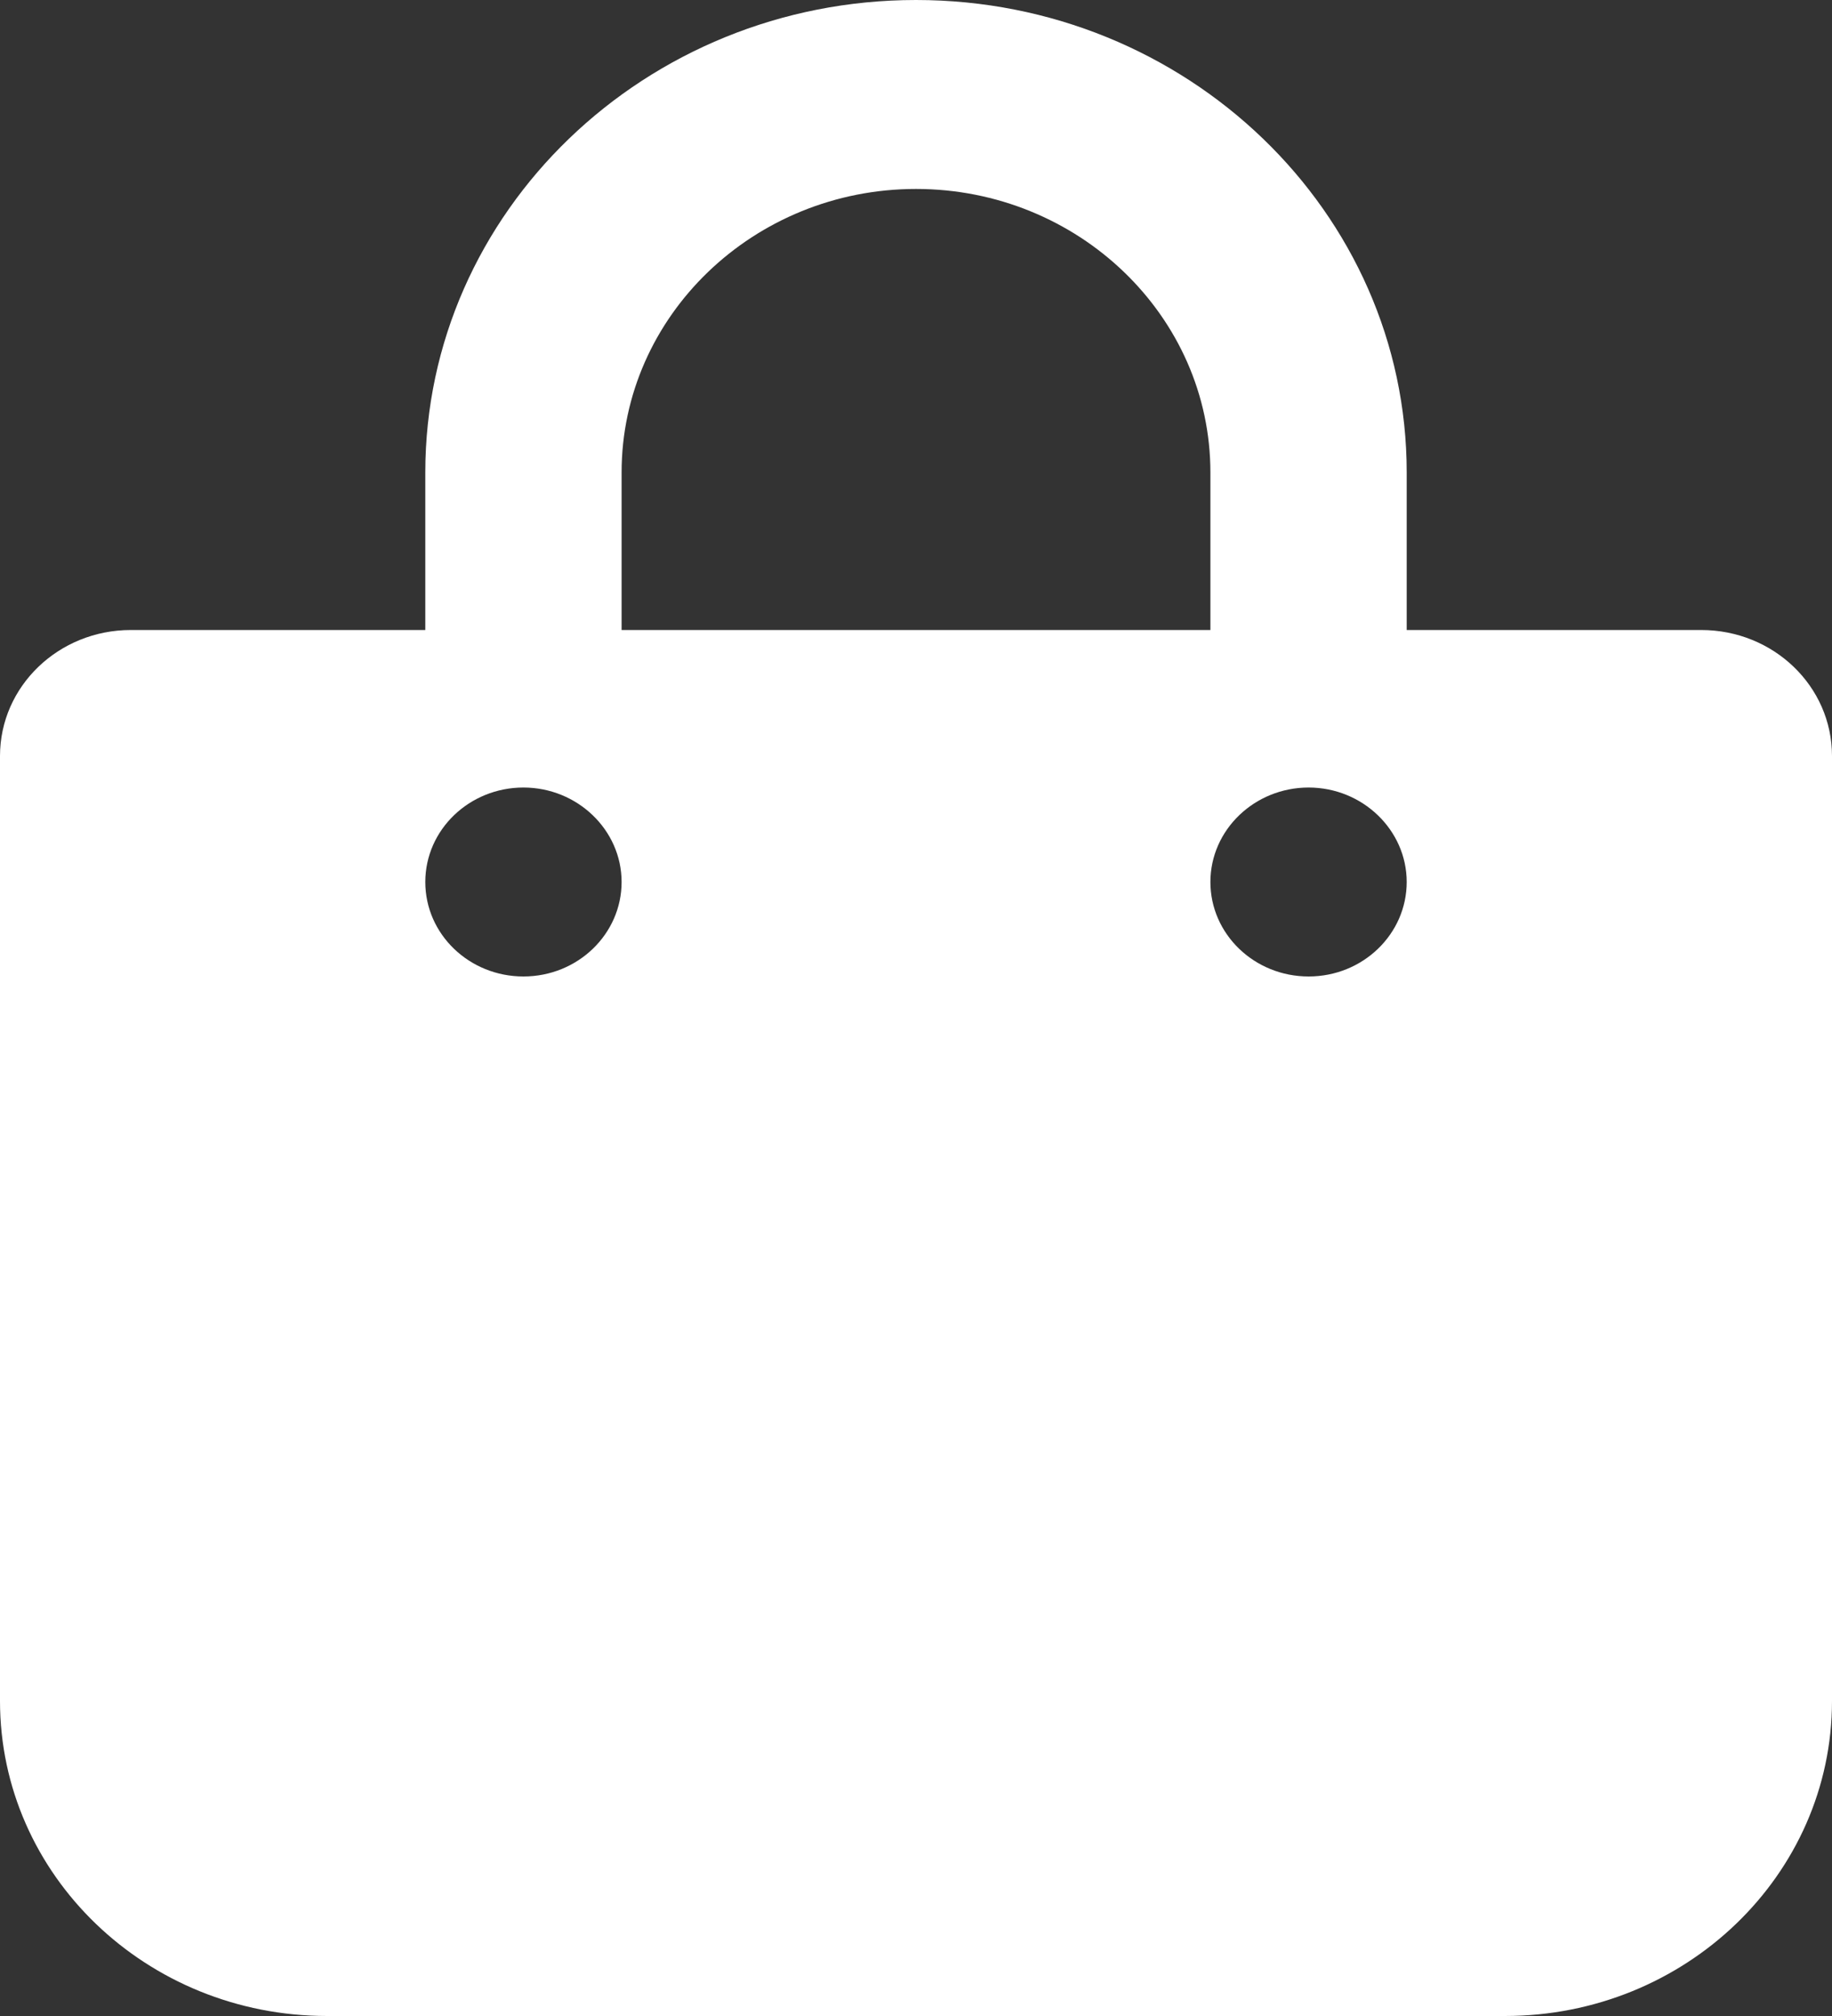 <svg width="20" height="22" viewBox="0 0 20 22" fill="none" xmlns="http://www.w3.org/2000/svg">
<rect x="0" y="0" width="20" height="22" fill="#333333" stroke="none"/>
<g clip-path="url(#clip0_16_49)">
<path d="M18.571 6.875H15.357V5.156C15.357 2.313 12.955 0 10 0C7.045 0 4.643 2.313 4.643 5.156V6.875H1.429C0.64 6.875 0 7.489 0 8.25V18.562C0 20.462 1.599 22 3.571 22H16.429C18.401 22 20 20.461 20 18.562V8.25C20 7.489 19.362 6.875 18.571 6.875ZM6.786 5.156C6.786 3.45 8.228 2.062 10 2.062C11.772 2.062 13.214 3.45 13.214 5.156V6.875H6.786V5.156ZM5.714 10.656C5.125 10.656 4.643 10.197 4.643 9.625C4.643 9.054 5.125 8.594 5.714 8.594C6.304 8.594 6.786 9.058 6.786 9.625C6.786 10.192 6.308 10.656 5.714 10.656ZM14.286 10.656C13.694 10.656 13.214 10.194 13.214 9.625C13.214 9.056 13.696 8.594 14.286 8.594C14.875 8.594 15.357 9.058 15.357 9.625C15.357 10.192 14.88 10.656 14.286 10.656Z" fill="white"/>
</g>
<defs>
<clipPath id="clip0_16_49">
<rect width="20" height="22" fill="white"/>
</clipPath>
</defs>
</svg>
